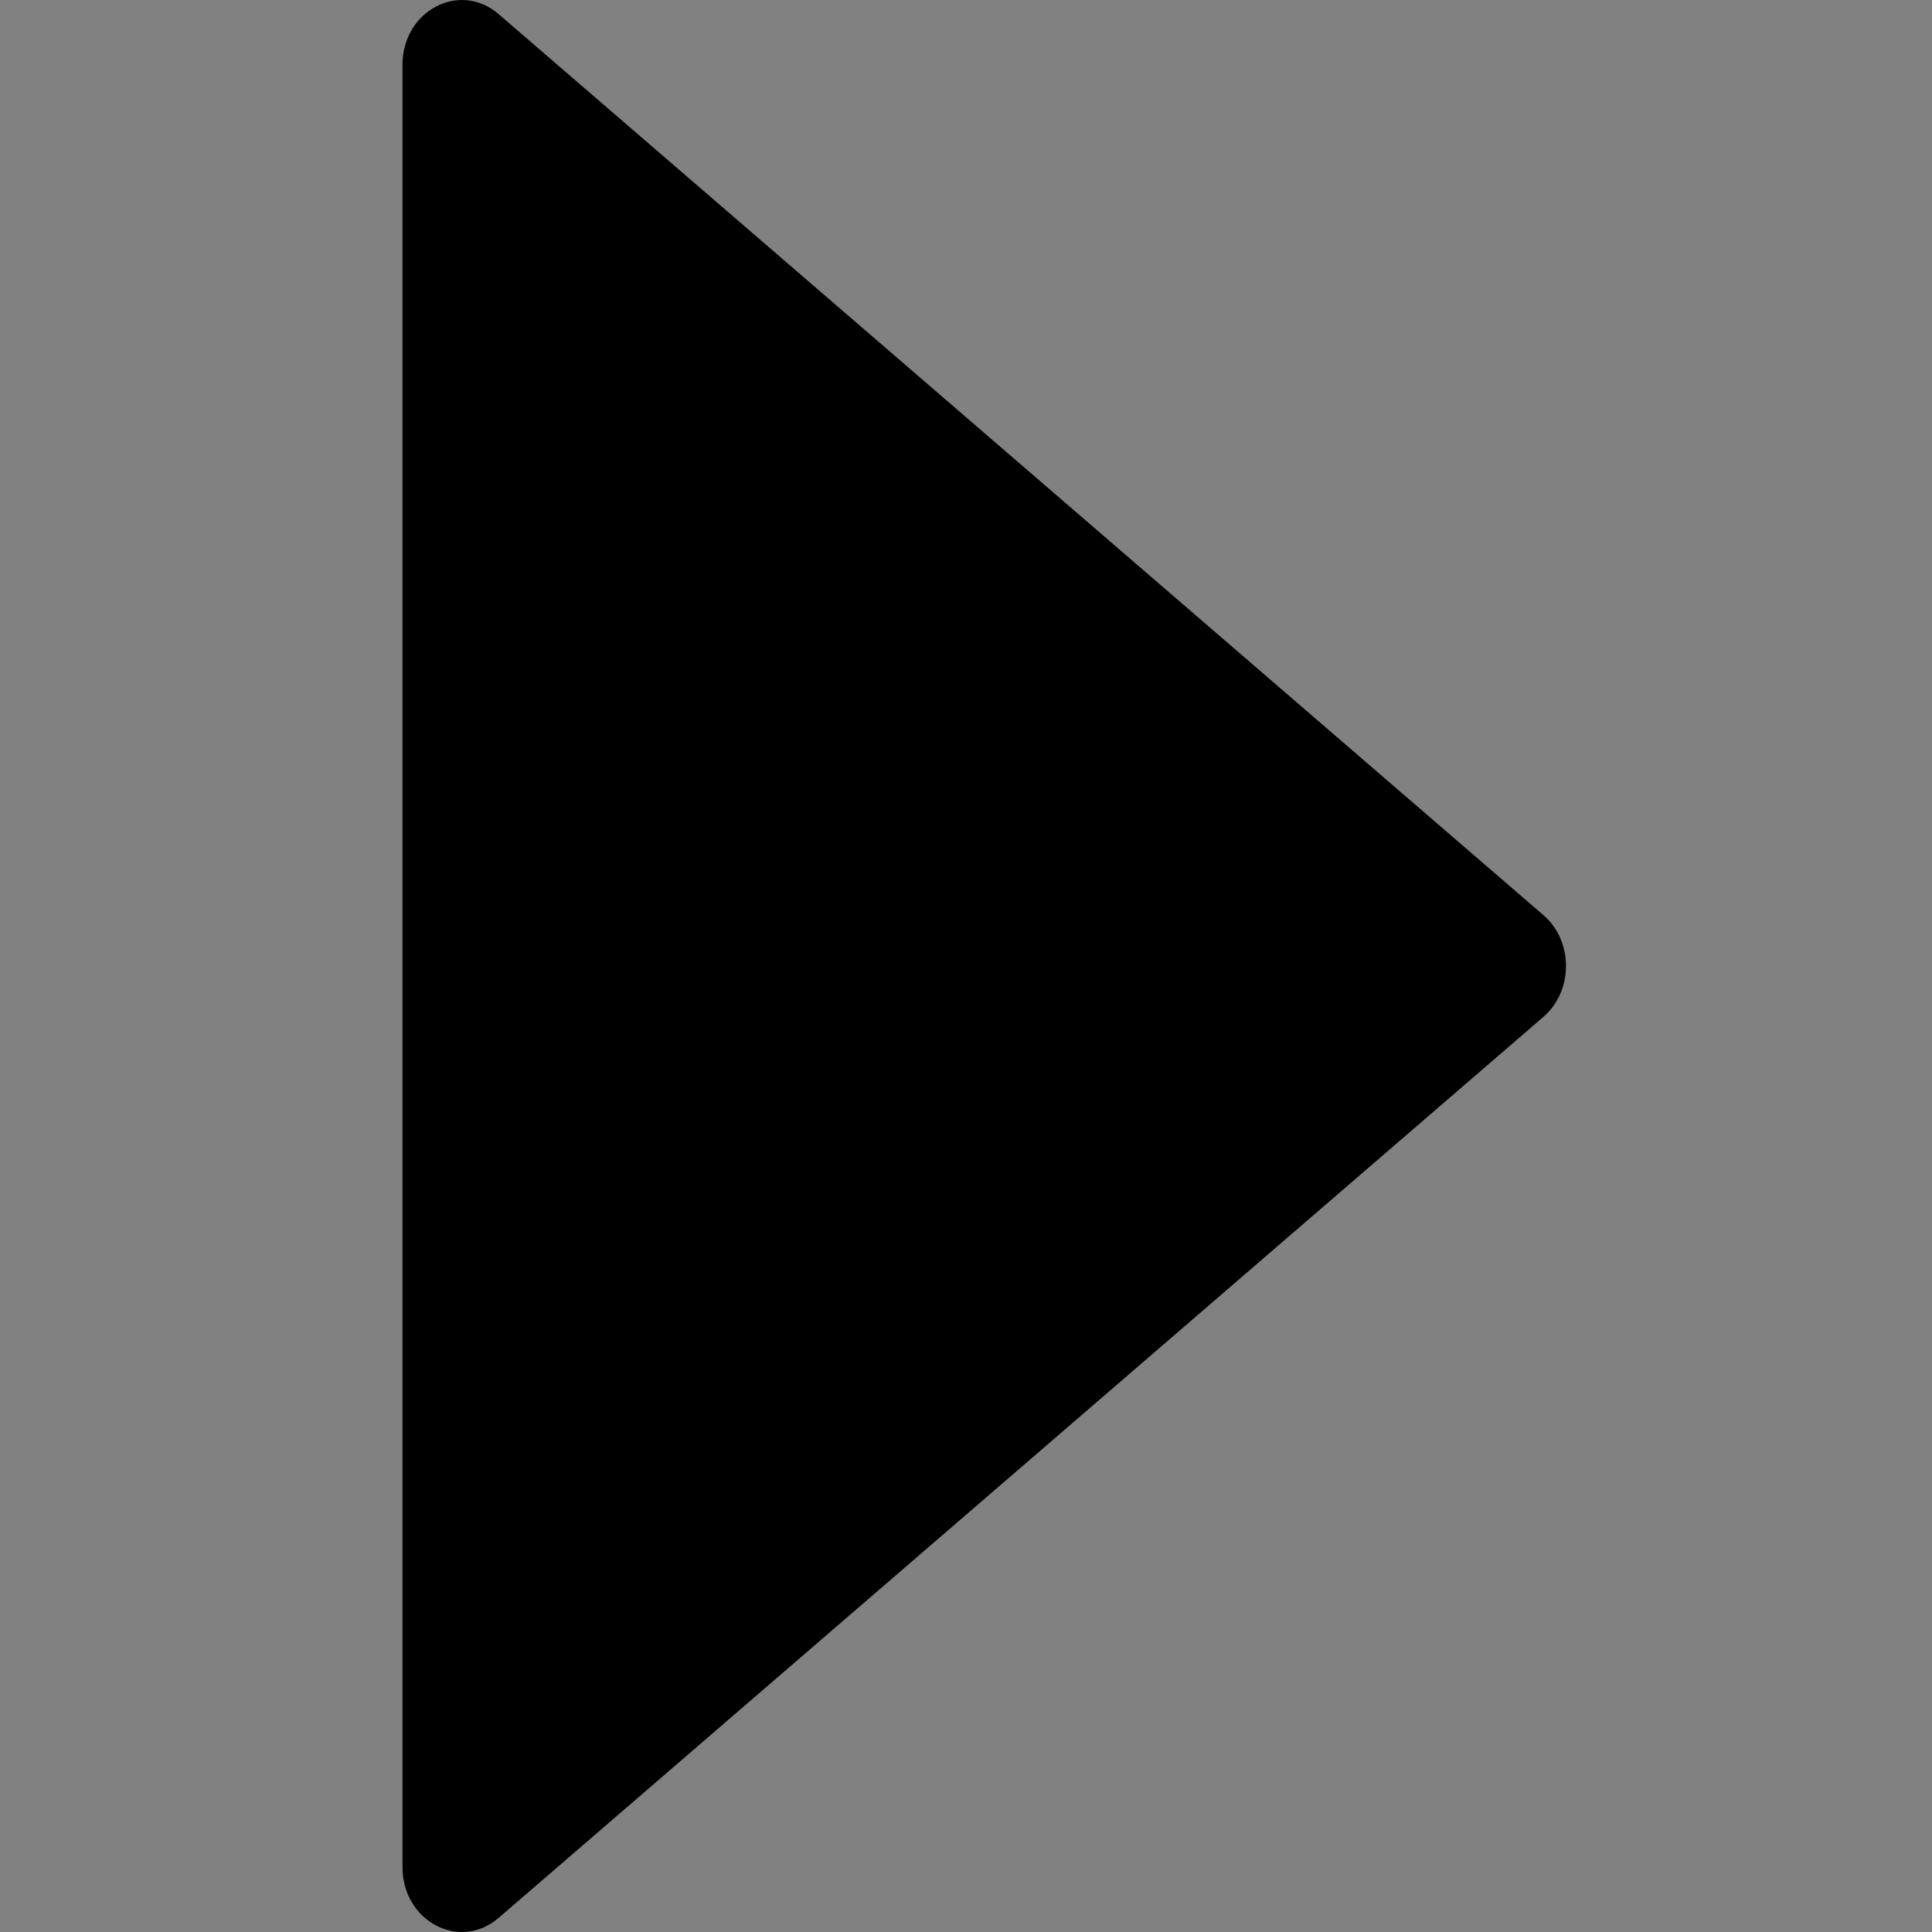 <?xml version="1.0" encoding="UTF-8"?>
<svg width="48" height="48" viewBox="0 0 48 48" fill="none" xmlns="http://www.w3.org/2000/svg">
  <rect x="0" y="0" width="48" height="48" fill="#808080" stroke="none"/>
  <rect width="48" height="48" fill="white" fill-opacity="0.01"/>
  <path d="M38.349,22.739 L12.386,0.349 C11.418,-0.483 10,0.267 10,1.61 L10,46.39 C10,47.733 11.418,48.483 12.386,47.651 L38.349,25.261 C39.092,24.62 39.092,23.38 38.349,22.739 Z" fill="#000000"></path>
</svg>
